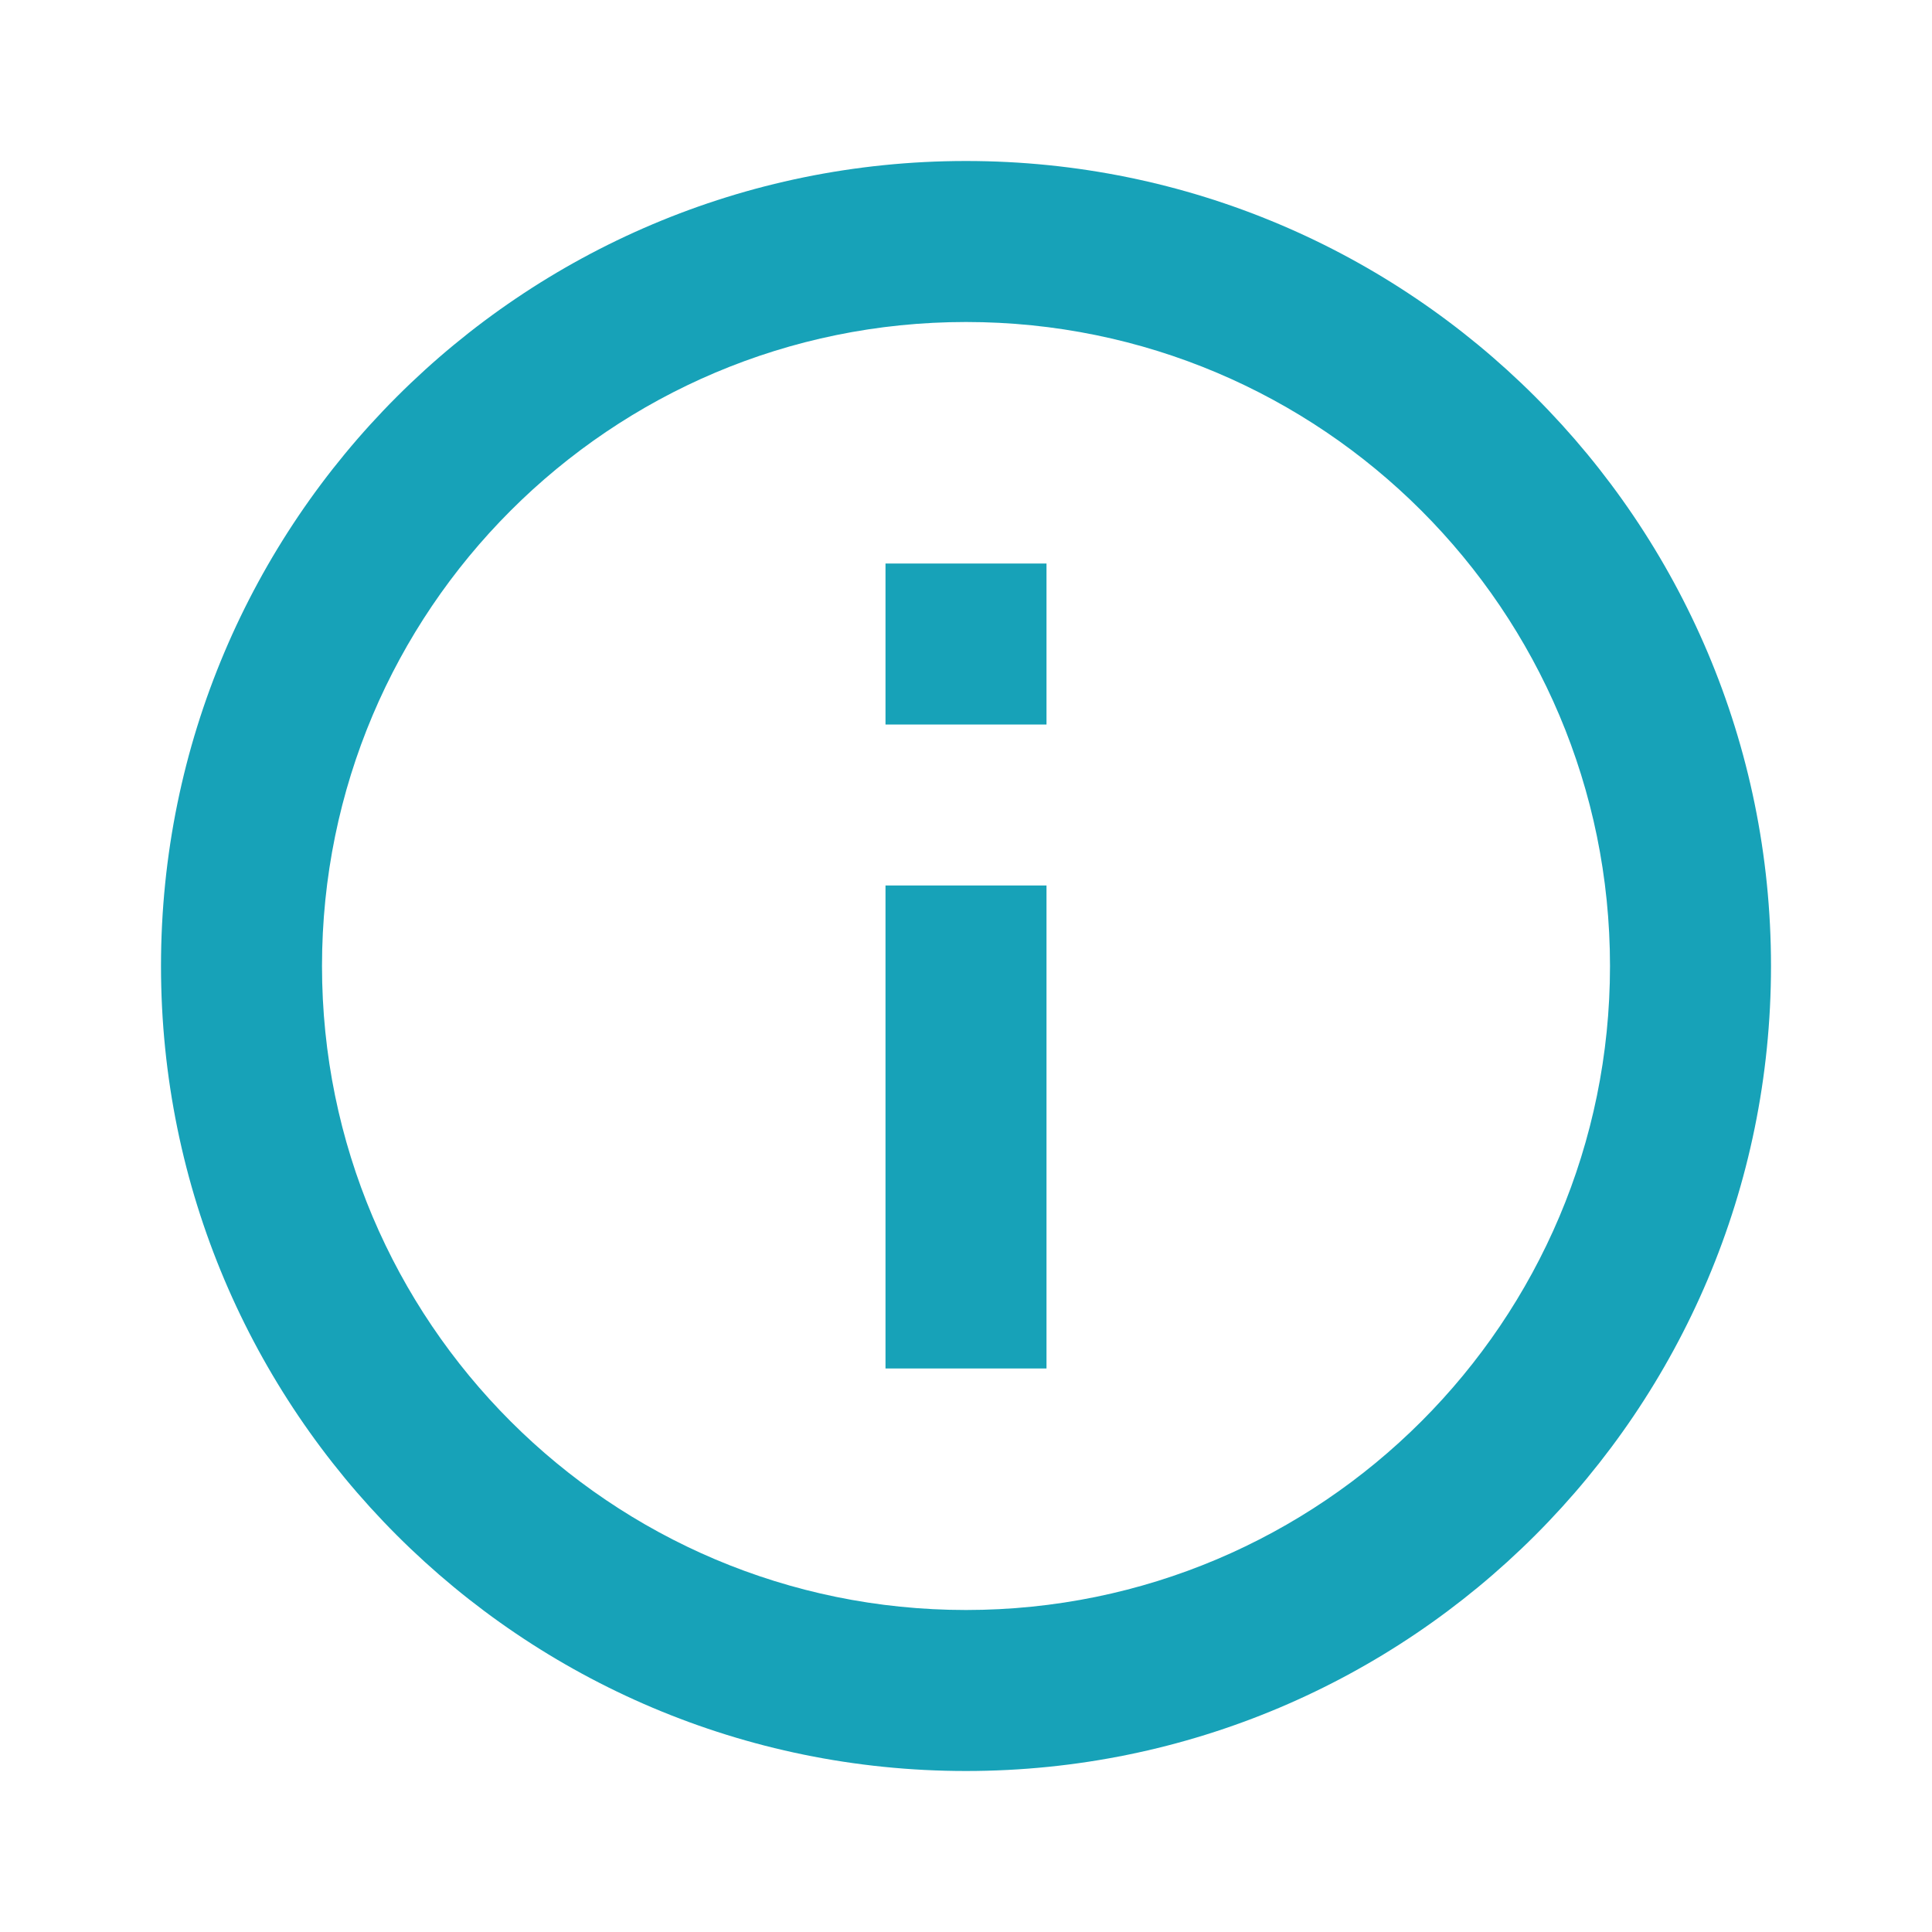 <svg xmlns="http://www.w3.org/2000/svg" viewBox="0 0 24 24" fill="rgba(23,162,184,1)"><path d="M12 22C6.477 22 2 17.523 2 12C2 6.477 6.477 2 12 2C17.523 2 22 6.477 22 12C22 17.523 17.523 22 12 22ZM12 20C16.418 20 20 16.418 20 12C20 7.582 16.418 4 12 4C7.582 4 4 7.582 4 12C4 16.418 7.582 20 12 20ZM11 7H13V9H11V7ZM11 11H13V17H11V11Z"></path></svg>